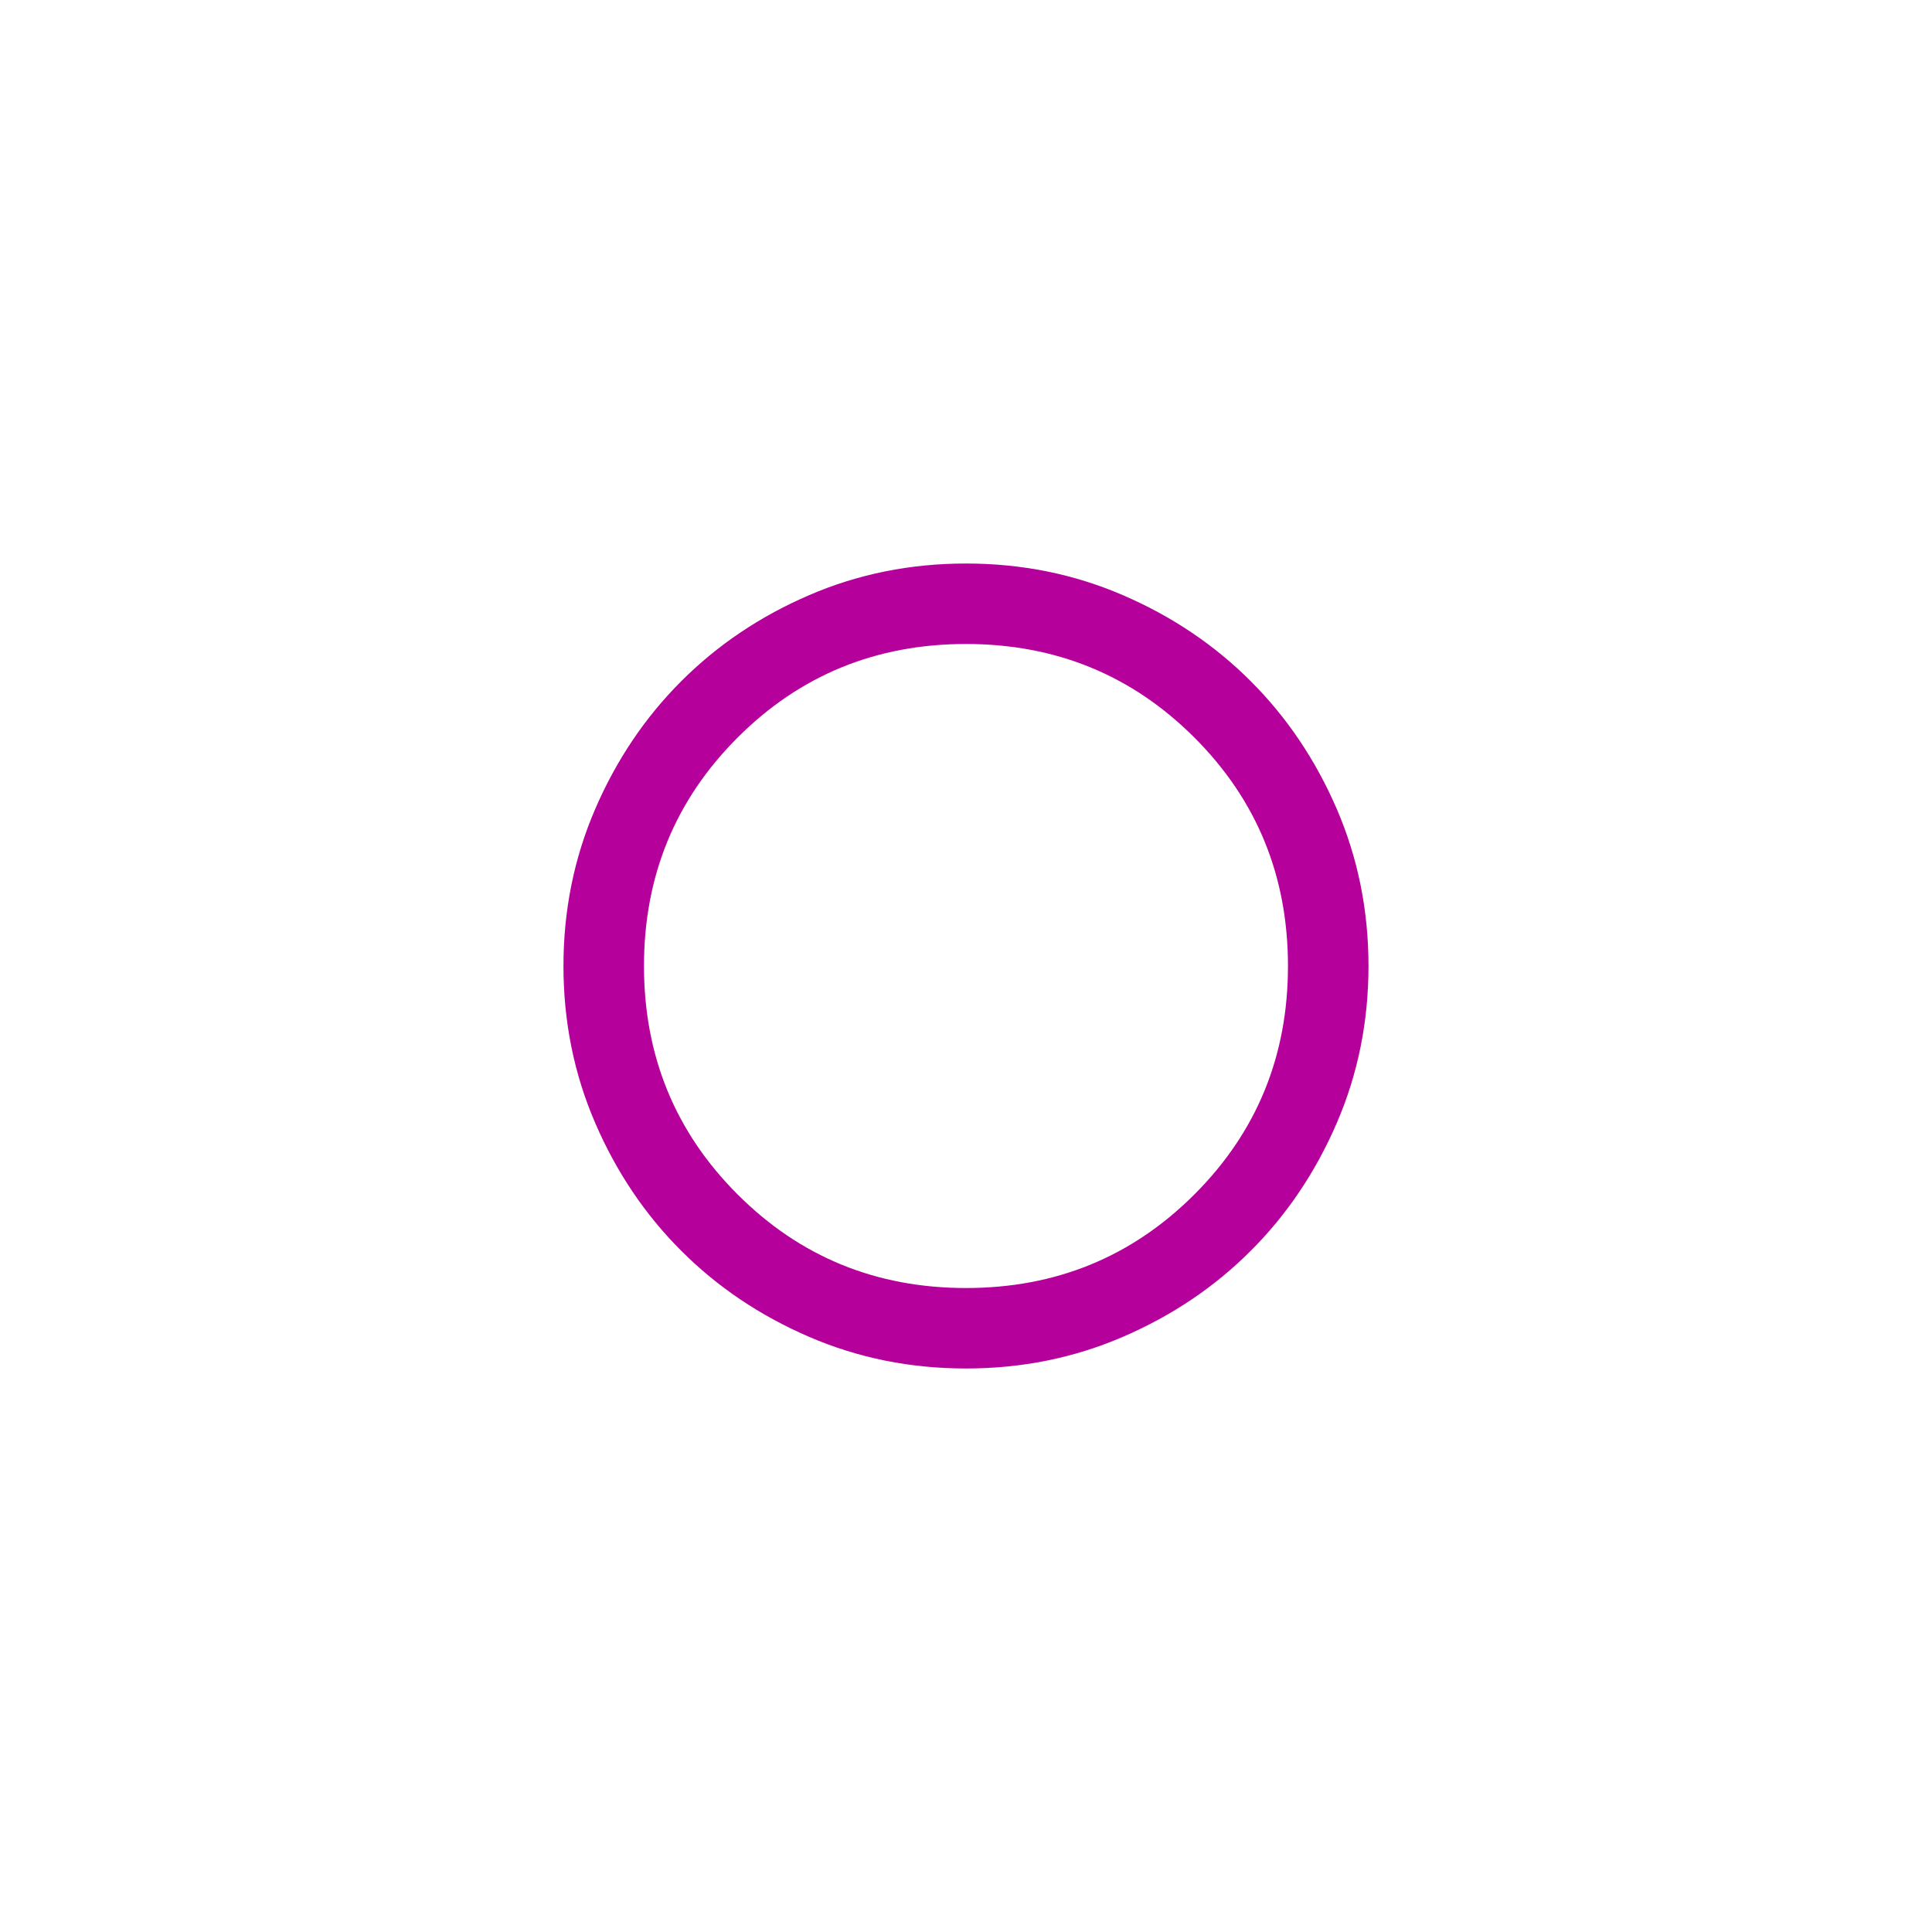 <svg width="40" height="40" viewBox="0 0 40 40" fill="none" xmlns="http://www.w3.org/2000/svg">
<path d="M20 28.333C18.847 28.333 17.764 28.115 16.75 27.677C15.736 27.24 14.854 26.646 14.104 25.896C13.354 25.146 12.76 24.264 12.323 23.25C11.885 22.236 11.666 21.153 11.666 20C11.666 18.847 11.885 17.764 12.323 16.75C12.76 15.736 13.354 14.854 14.104 14.104C14.854 13.354 15.736 12.76 16.75 12.323C17.764 11.885 18.847 11.667 20 11.667C21.153 11.667 22.236 11.885 23.25 12.323C24.264 12.76 25.146 13.354 25.896 14.104C26.646 14.854 27.239 15.736 27.677 16.75C28.114 17.764 28.333 18.847 28.333 20C28.333 21.153 28.114 22.236 27.677 23.25C27.239 24.264 26.646 25.146 25.896 25.896C25.146 26.646 24.264 27.24 23.25 27.677C22.236 28.115 21.153 28.333 20 28.333ZM20 26.667C21.861 26.667 23.437 26.021 24.729 24.729C26.021 23.438 26.666 21.861 26.666 20C26.666 18.139 26.021 16.562 24.729 15.271C23.437 13.979 21.861 13.333 20 13.333C18.139 13.333 16.562 13.979 15.271 15.271C13.979 16.562 13.333 18.139 13.333 20C13.333 21.861 13.979 23.438 15.271 24.729C16.562 26.021 18.139 26.667 20 26.667Z" fill="#B6009C"/>
</svg>
